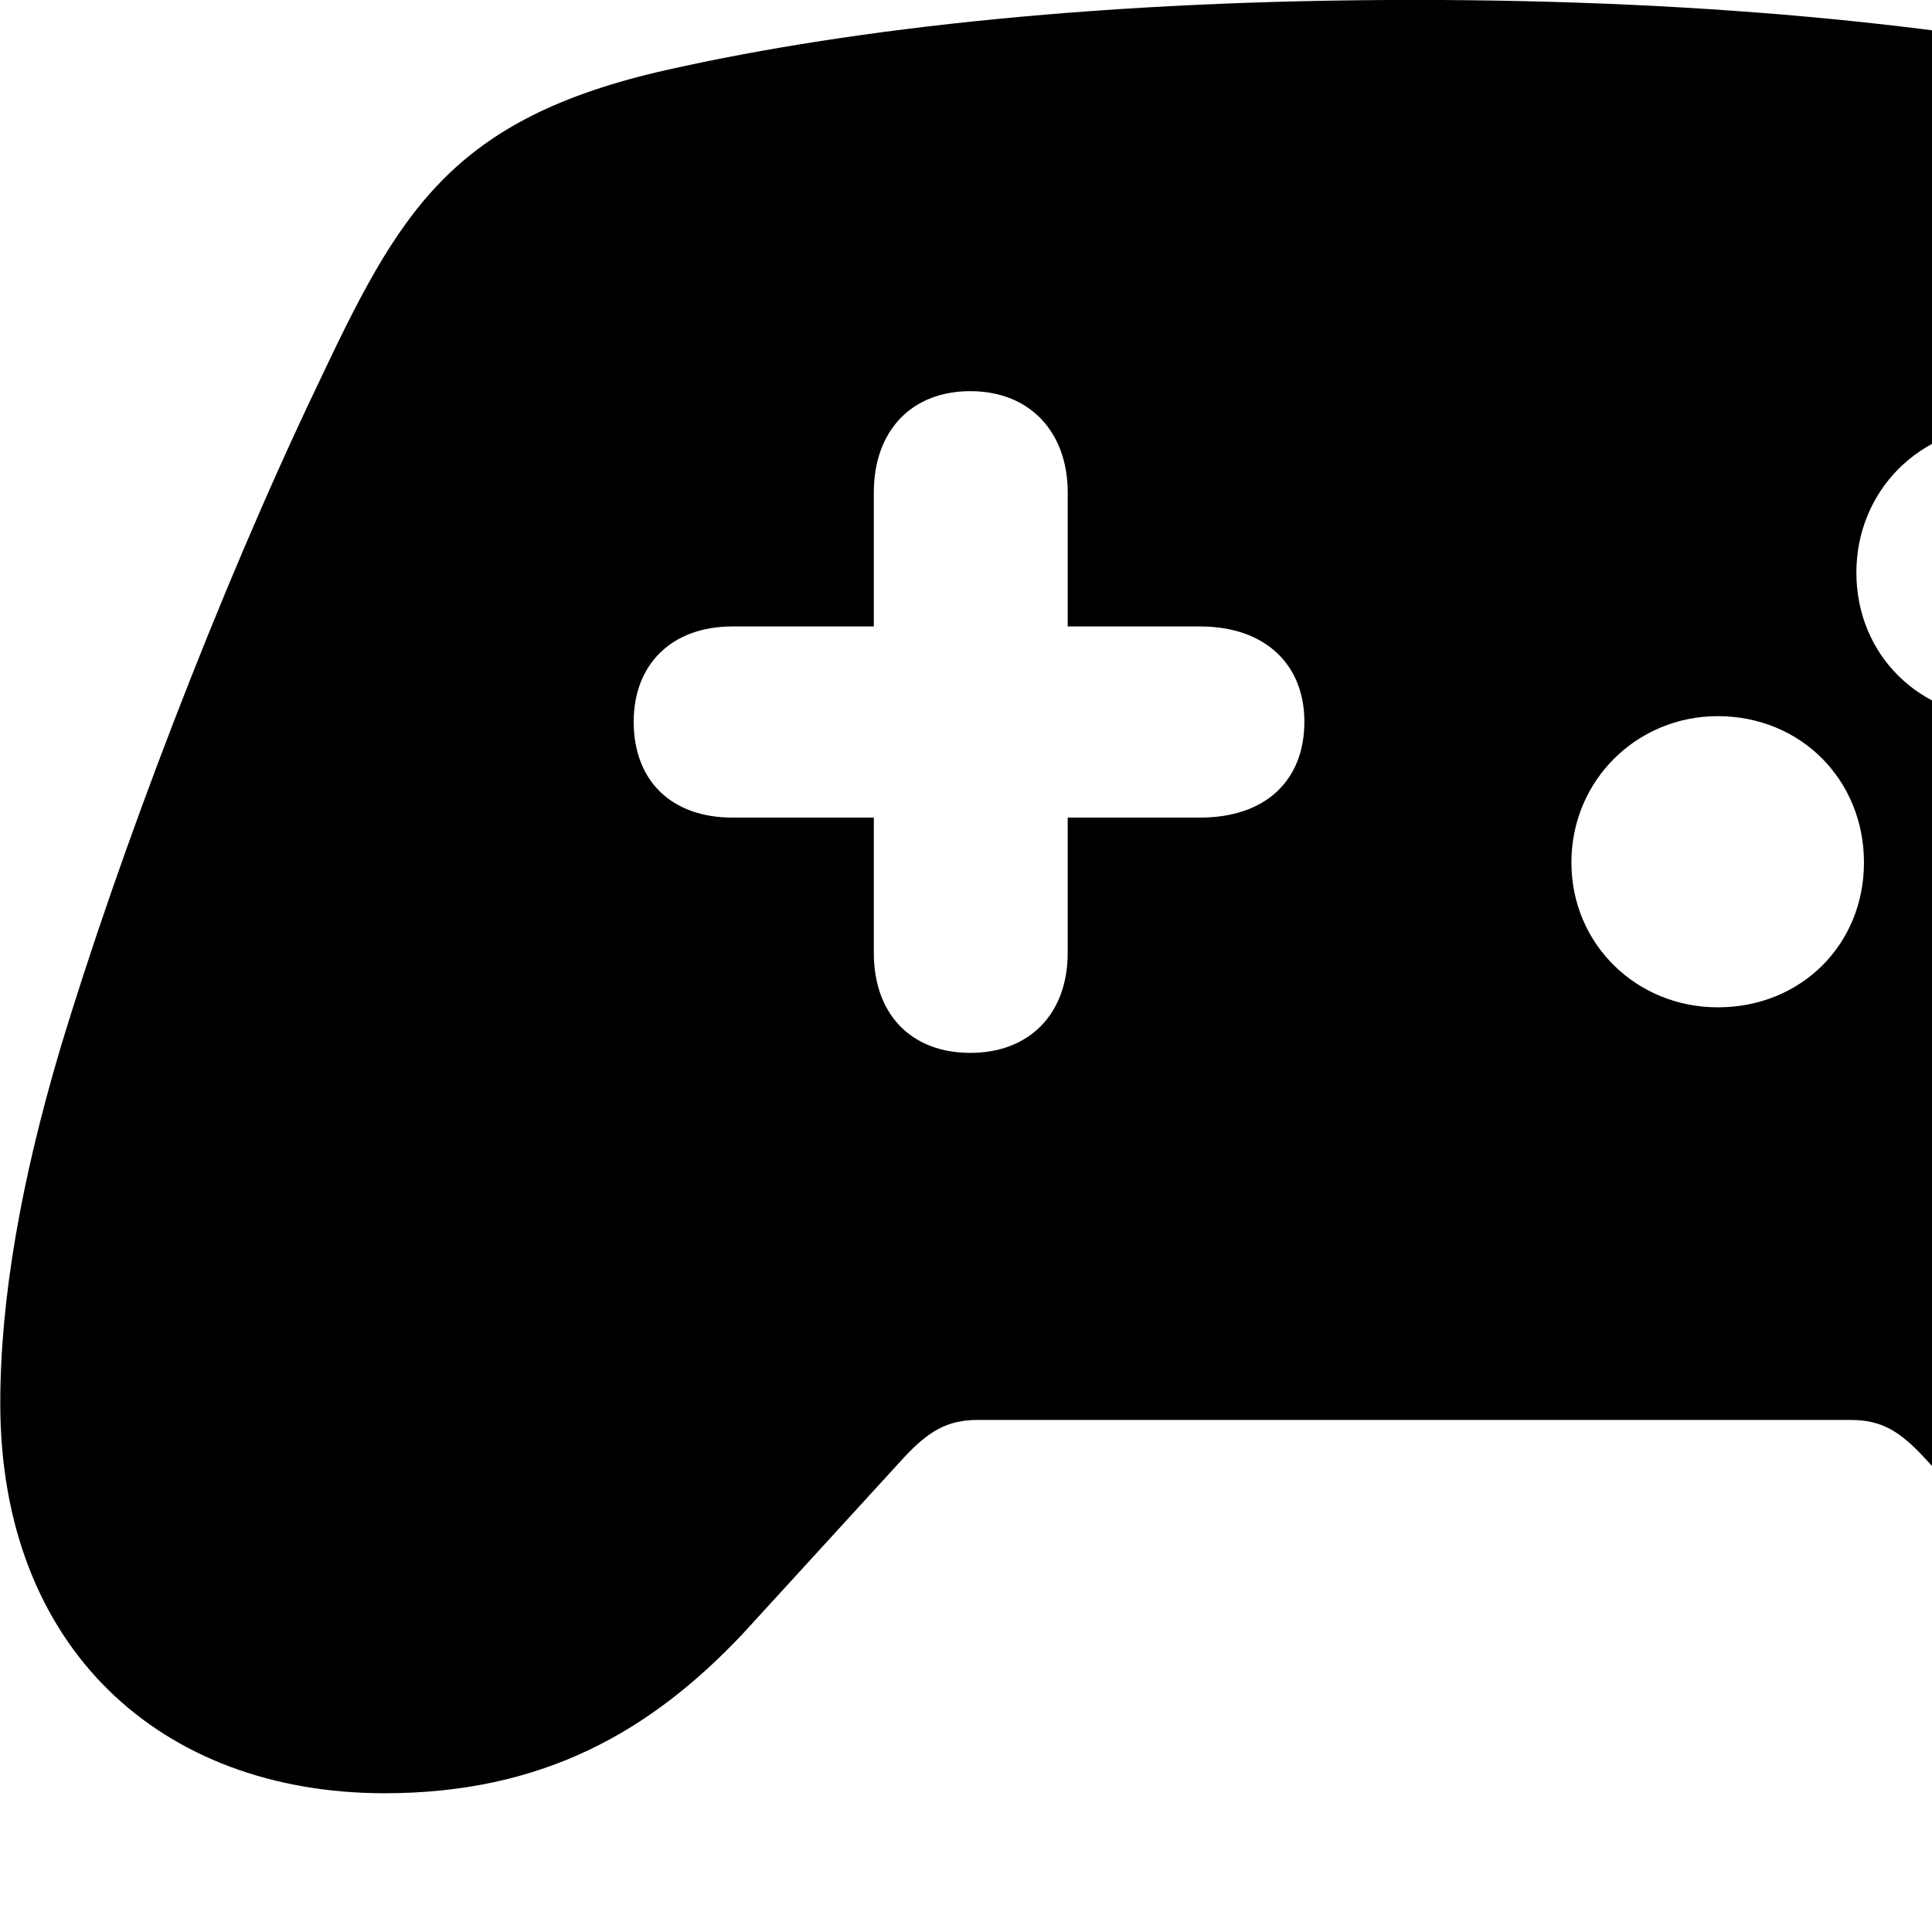 <svg xmlns="http://www.w3.org/2000/svg" viewBox="0 0 28 28" width="28" height="28">
  <path d="M5.574 25.989C7.864 25.989 9.424 25.099 10.764 23.679L13.114 21.109C13.454 20.749 13.724 20.579 14.164 20.579H26.824C27.274 20.579 27.534 20.749 27.874 21.109L30.244 23.679C31.584 25.099 33.124 25.989 35.424 25.989C38.654 25.989 40.984 23.889 40.984 20.339C40.984 18.809 40.684 17.089 40.124 15.229C39.264 12.369 37.804 8.549 36.404 5.619C35.224 3.099 34.494 1.719 31.324 1.009C28.584 0.399 24.914 -0.001 20.494 -0.001C16.074 -0.001 12.404 0.399 9.684 1.009C6.504 1.719 5.774 3.099 4.584 5.619C3.184 8.549 1.724 12.369 0.864 15.229C0.314 17.089 0.004 18.809 0.004 20.339C0.004 23.889 2.334 25.989 5.574 25.989ZM9.184 10.459C9.184 9.629 9.734 9.079 10.614 9.079H12.664V7.139C12.664 6.249 13.204 5.669 14.064 5.669C14.914 5.669 15.474 6.249 15.474 7.139V9.079H17.394C18.334 9.079 18.904 9.629 18.904 10.459C18.904 11.319 18.334 11.849 17.394 11.849H15.474V13.809C15.474 14.699 14.914 15.259 14.064 15.259C13.204 15.259 12.664 14.699 12.664 13.809V11.849H10.614C9.734 11.849 9.184 11.319 9.184 10.459ZM26.904 8.299C26.904 7.109 27.834 6.179 29.024 6.179C30.214 6.179 31.144 7.109 31.144 8.299C31.144 9.499 30.214 10.399 29.024 10.399C27.834 10.399 26.904 9.499 26.904 8.299ZM22.774 12.499C22.774 11.309 23.724 10.379 24.894 10.379C26.104 10.379 27.014 11.309 27.014 12.499C27.014 13.689 26.104 14.599 24.894 14.599C23.724 14.599 22.774 13.689 22.774 12.499Z" />
</svg>